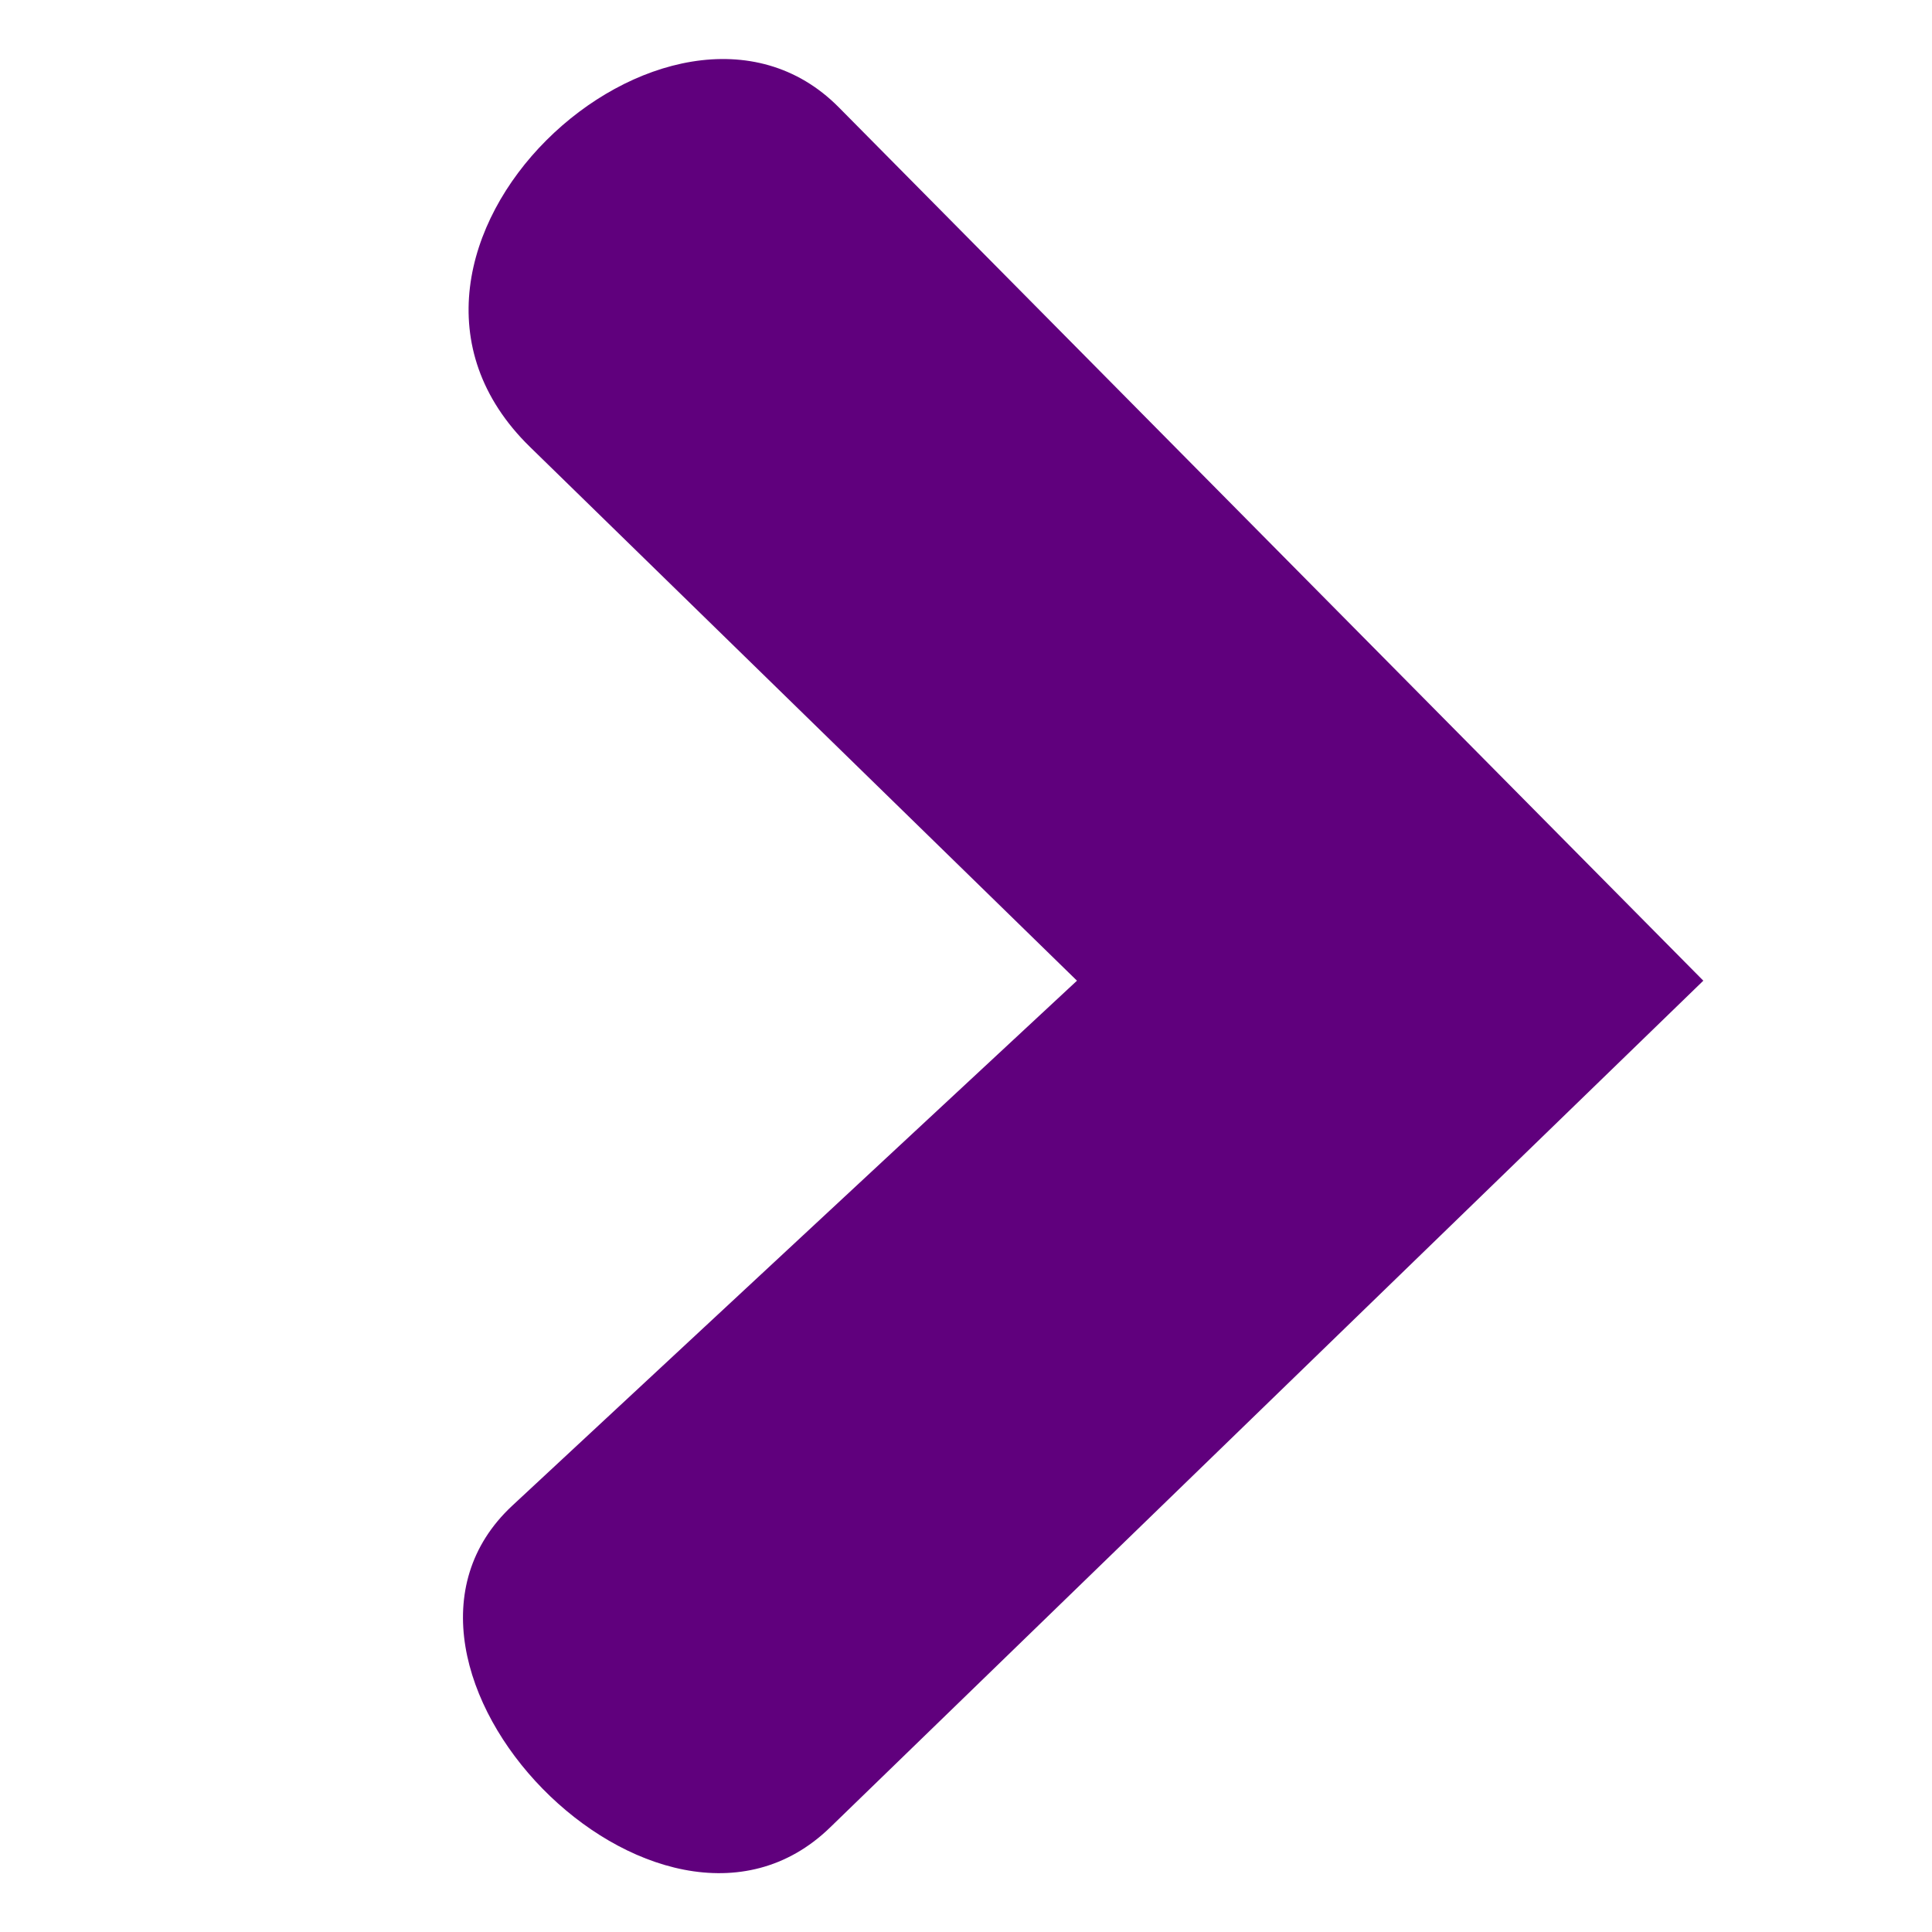 <svg xmlns="http://www.w3.org/2000/svg" width="500" zoomAndPan="magnify" viewBox="0 0 375 375" height="500" preserveAspectRatio="xMidYMid meet" xmlns:v="https://vecta.io/nano"><defs><clipPath id="A"><path d="M89 11h241.828v353H89zm0 0" clip-rule="nonzero"/></clipPath></defs><g clip-path="url(#A)"><path fill="#60007d" d="M330.613 190.352L162.809 20.832c-32.41-32.742-98.973 27.824-59.93 65.926l106.16 103.594L99.453 292.23c-33.367 31.023 28.445 94.691 61.645 62.5zm0 0"/></g></svg>